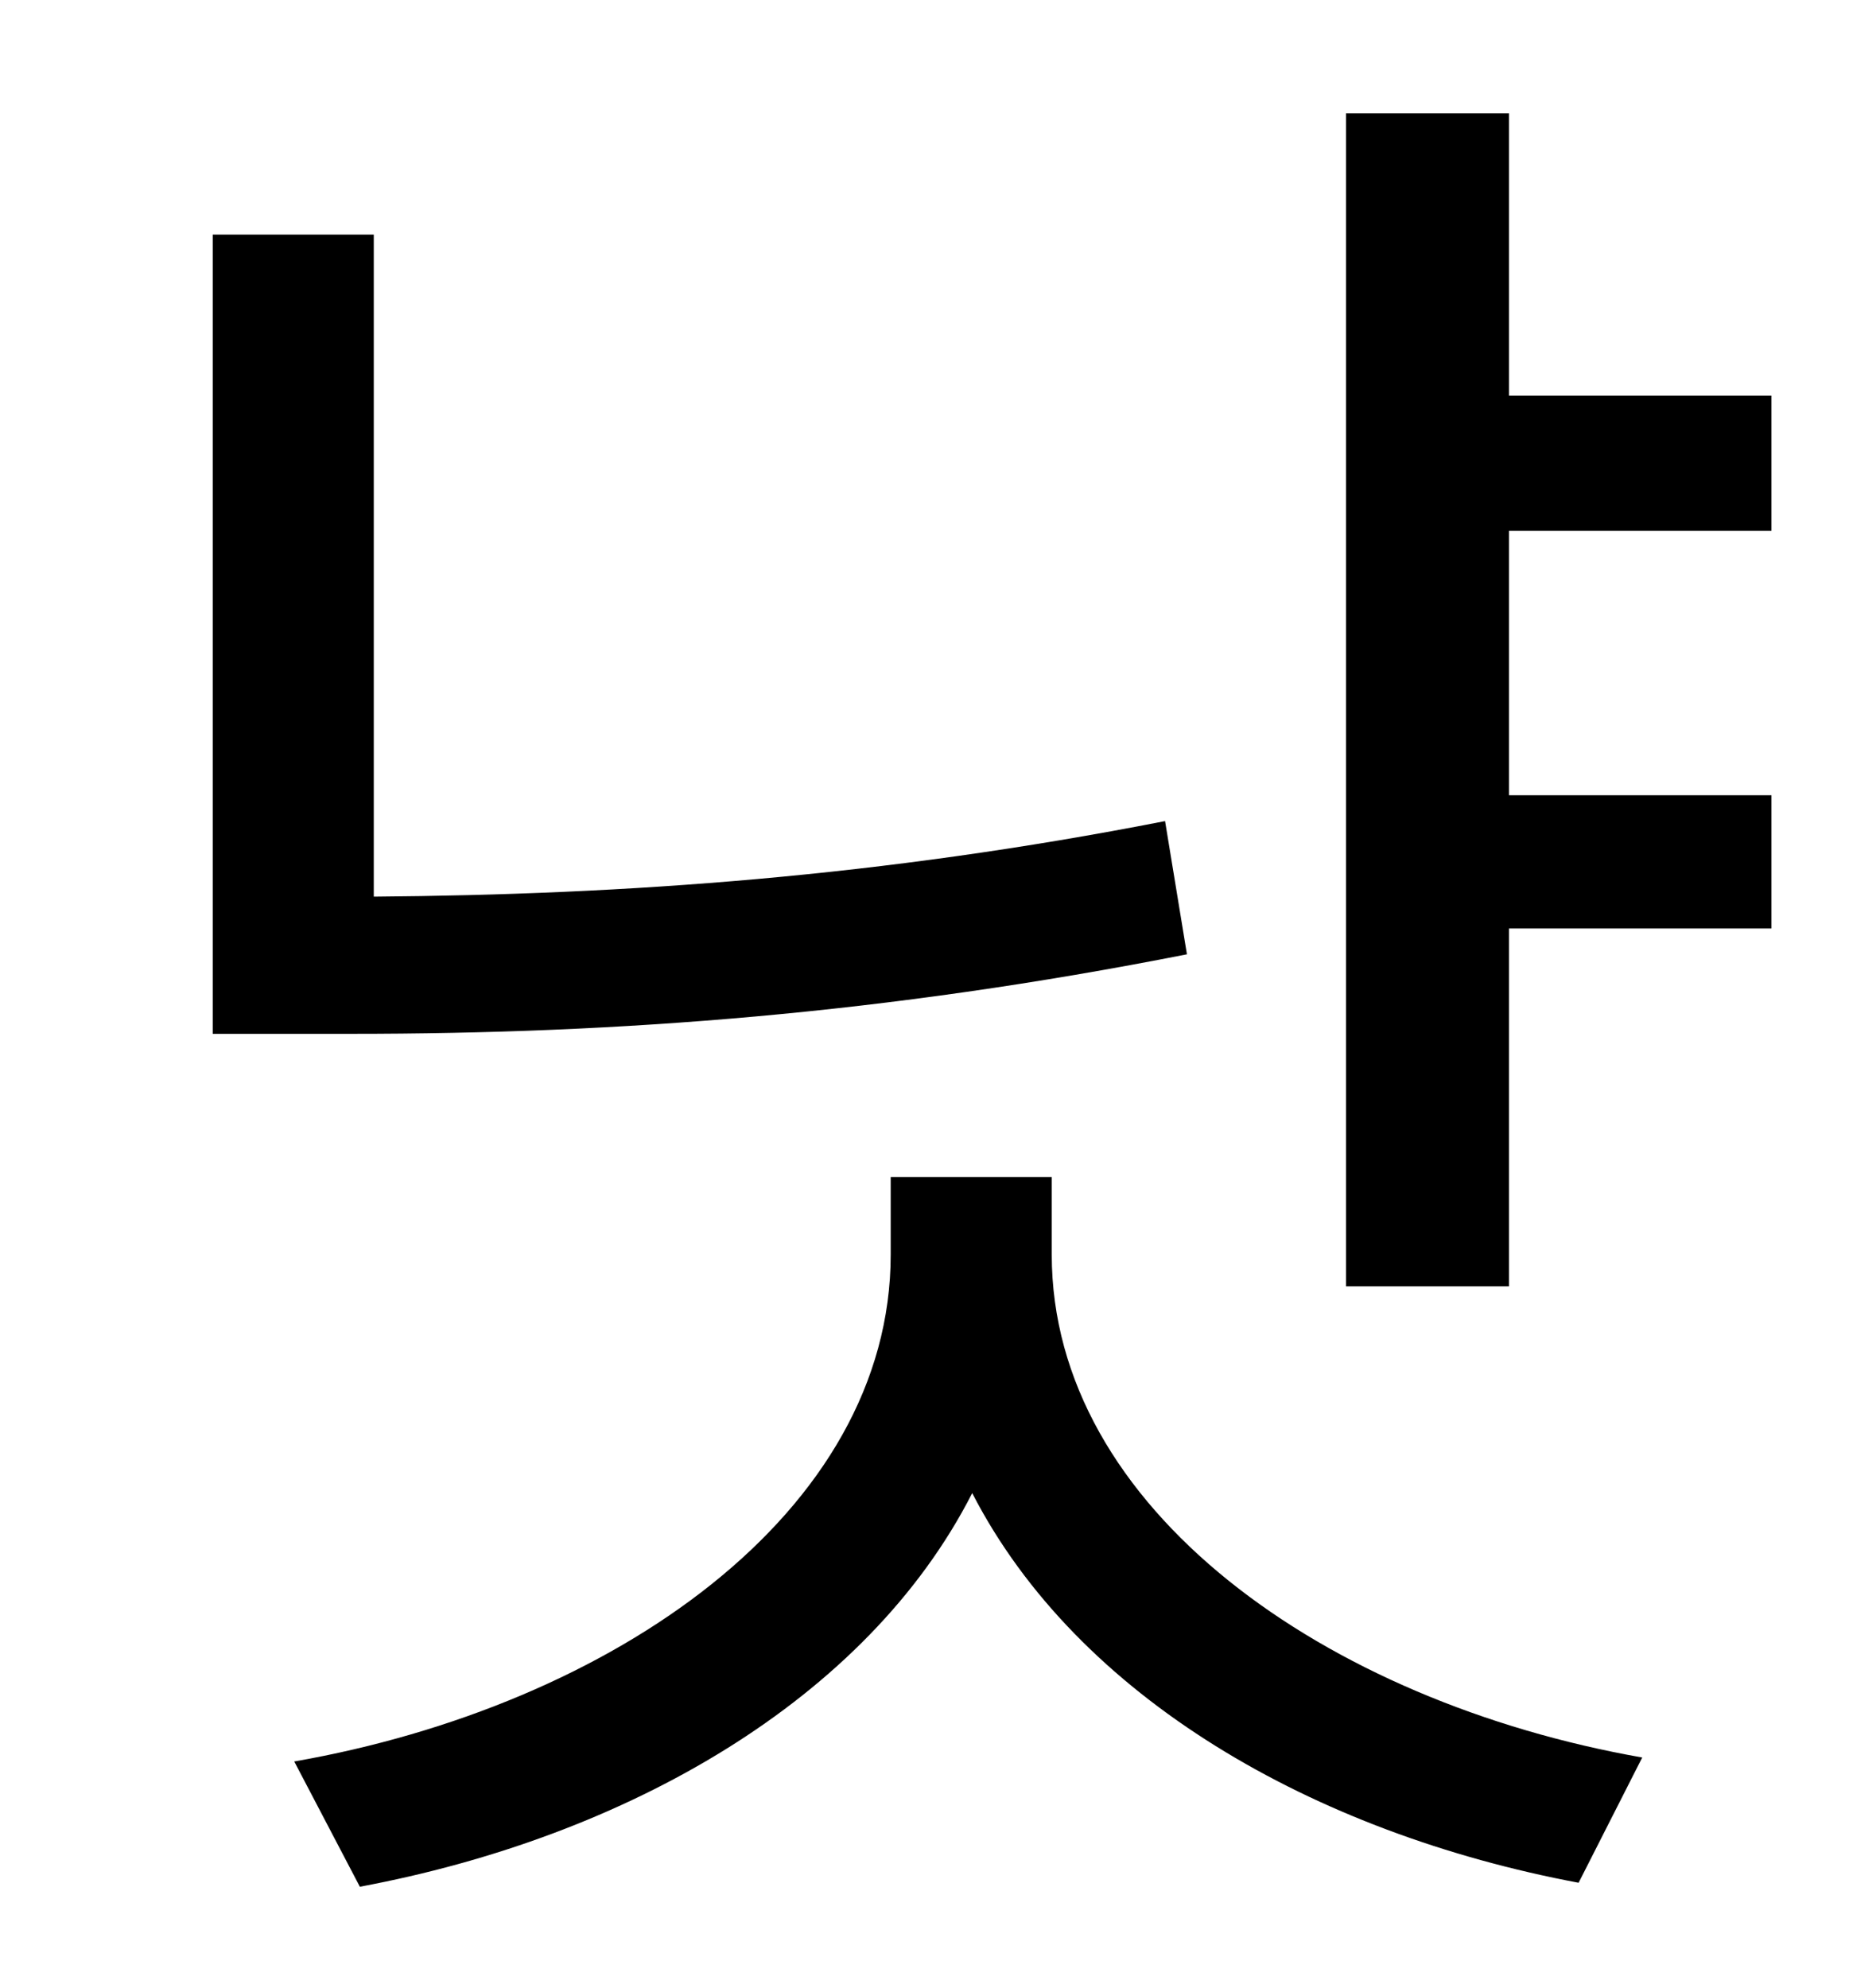 <?xml version="1.0" standalone="no"?>
<!DOCTYPE svg PUBLIC "-//W3C//DTD SVG 1.1//EN" "http://www.w3.org/Graphics/SVG/1.1/DTD/svg11.dtd" >
<svg xmlns="http://www.w3.org/2000/svg" xmlns:xlink="http://www.w3.org/1999/xlink" version="1.1" viewBox="-10 0 930 1000">
   <path fill="currentColor"
d="M576 413l11 67c-152 30 -286 40 -420 40h-70v-402h81v333c127 -1 255 -10 398 -38zM519 592v39c0 128 138 225 297 253l-32 63c-133 -25 -252 -93 -305 -196c-53 104 -174 173 -308 198l-33 -63c160 -28 300 -125 300 -255v-39h81zM881 267h-132v133h132v67h-132v180h-82
v-590h82v142h132v68z" />
</svg>
